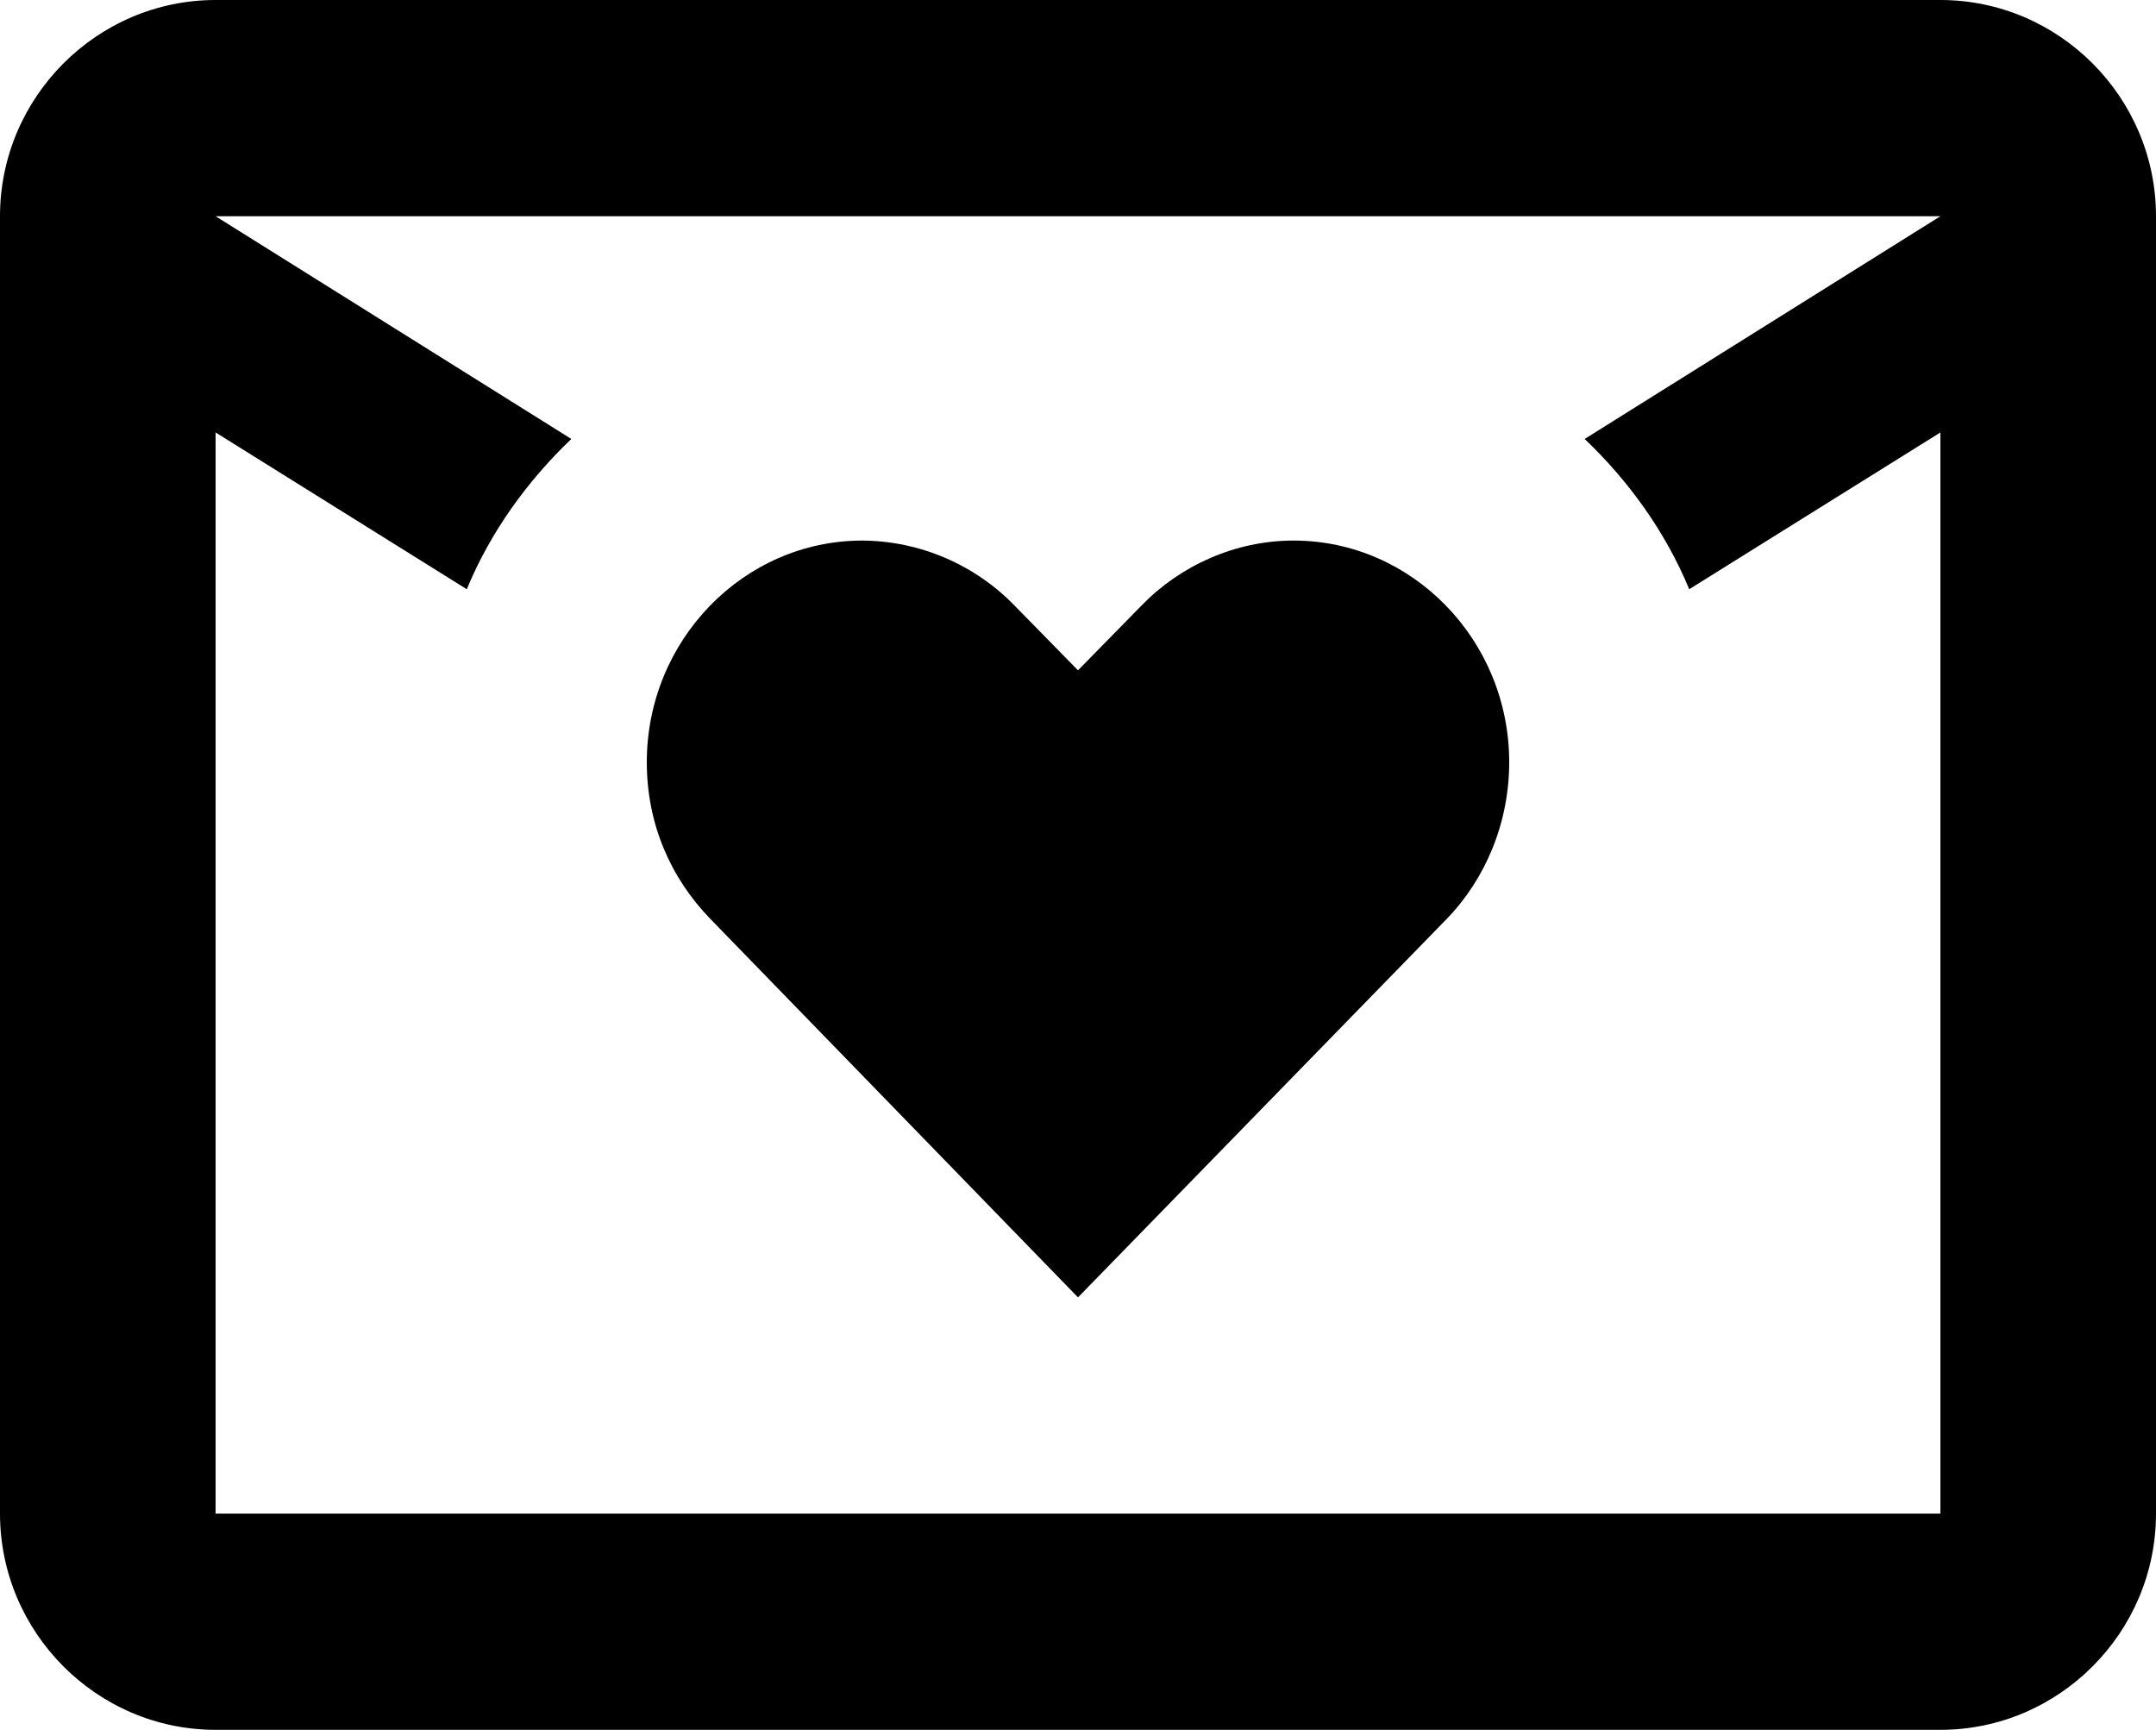 <svg width="86" height="69" viewBox="0 0 86 69" fill="none" xmlns="http://www.w3.org/2000/svg">
<path d="M34.4 21.562C29.67 21.562 25.8 25.53 25.8 30.403C25.8 32.861 26.746 35.017 28.337 36.656L43 51.75L57.706 36.656C59.254 35.061 60.2 32.818 60.2 30.403C60.2 25.53 56.33 21.562 51.6 21.562C49.278 21.562 47.085 22.554 45.537 24.15L43 26.738L40.506 24.193C39.715 23.368 38.767 22.711 37.718 22.259C36.669 21.807 35.541 21.57 34.4 21.562ZM77.4 0C82.13 0 86 3.881 86 8.625V60.375C86 65.119 82.13 69 77.4 69H8.6C3.87 69 0 65.119 0 60.375V8.625C0 3.881 3.87 0 8.6 0H77.4ZM63.21 17.509L77.4 8.625H8.6L22.79 17.509C21.027 19.191 19.565 21.218 18.619 23.503L8.6 17.25V60.375H77.4V17.25L67.381 23.503C66.435 21.218 64.973 19.191 63.21 17.509Z" fill="black"/>
</svg>
